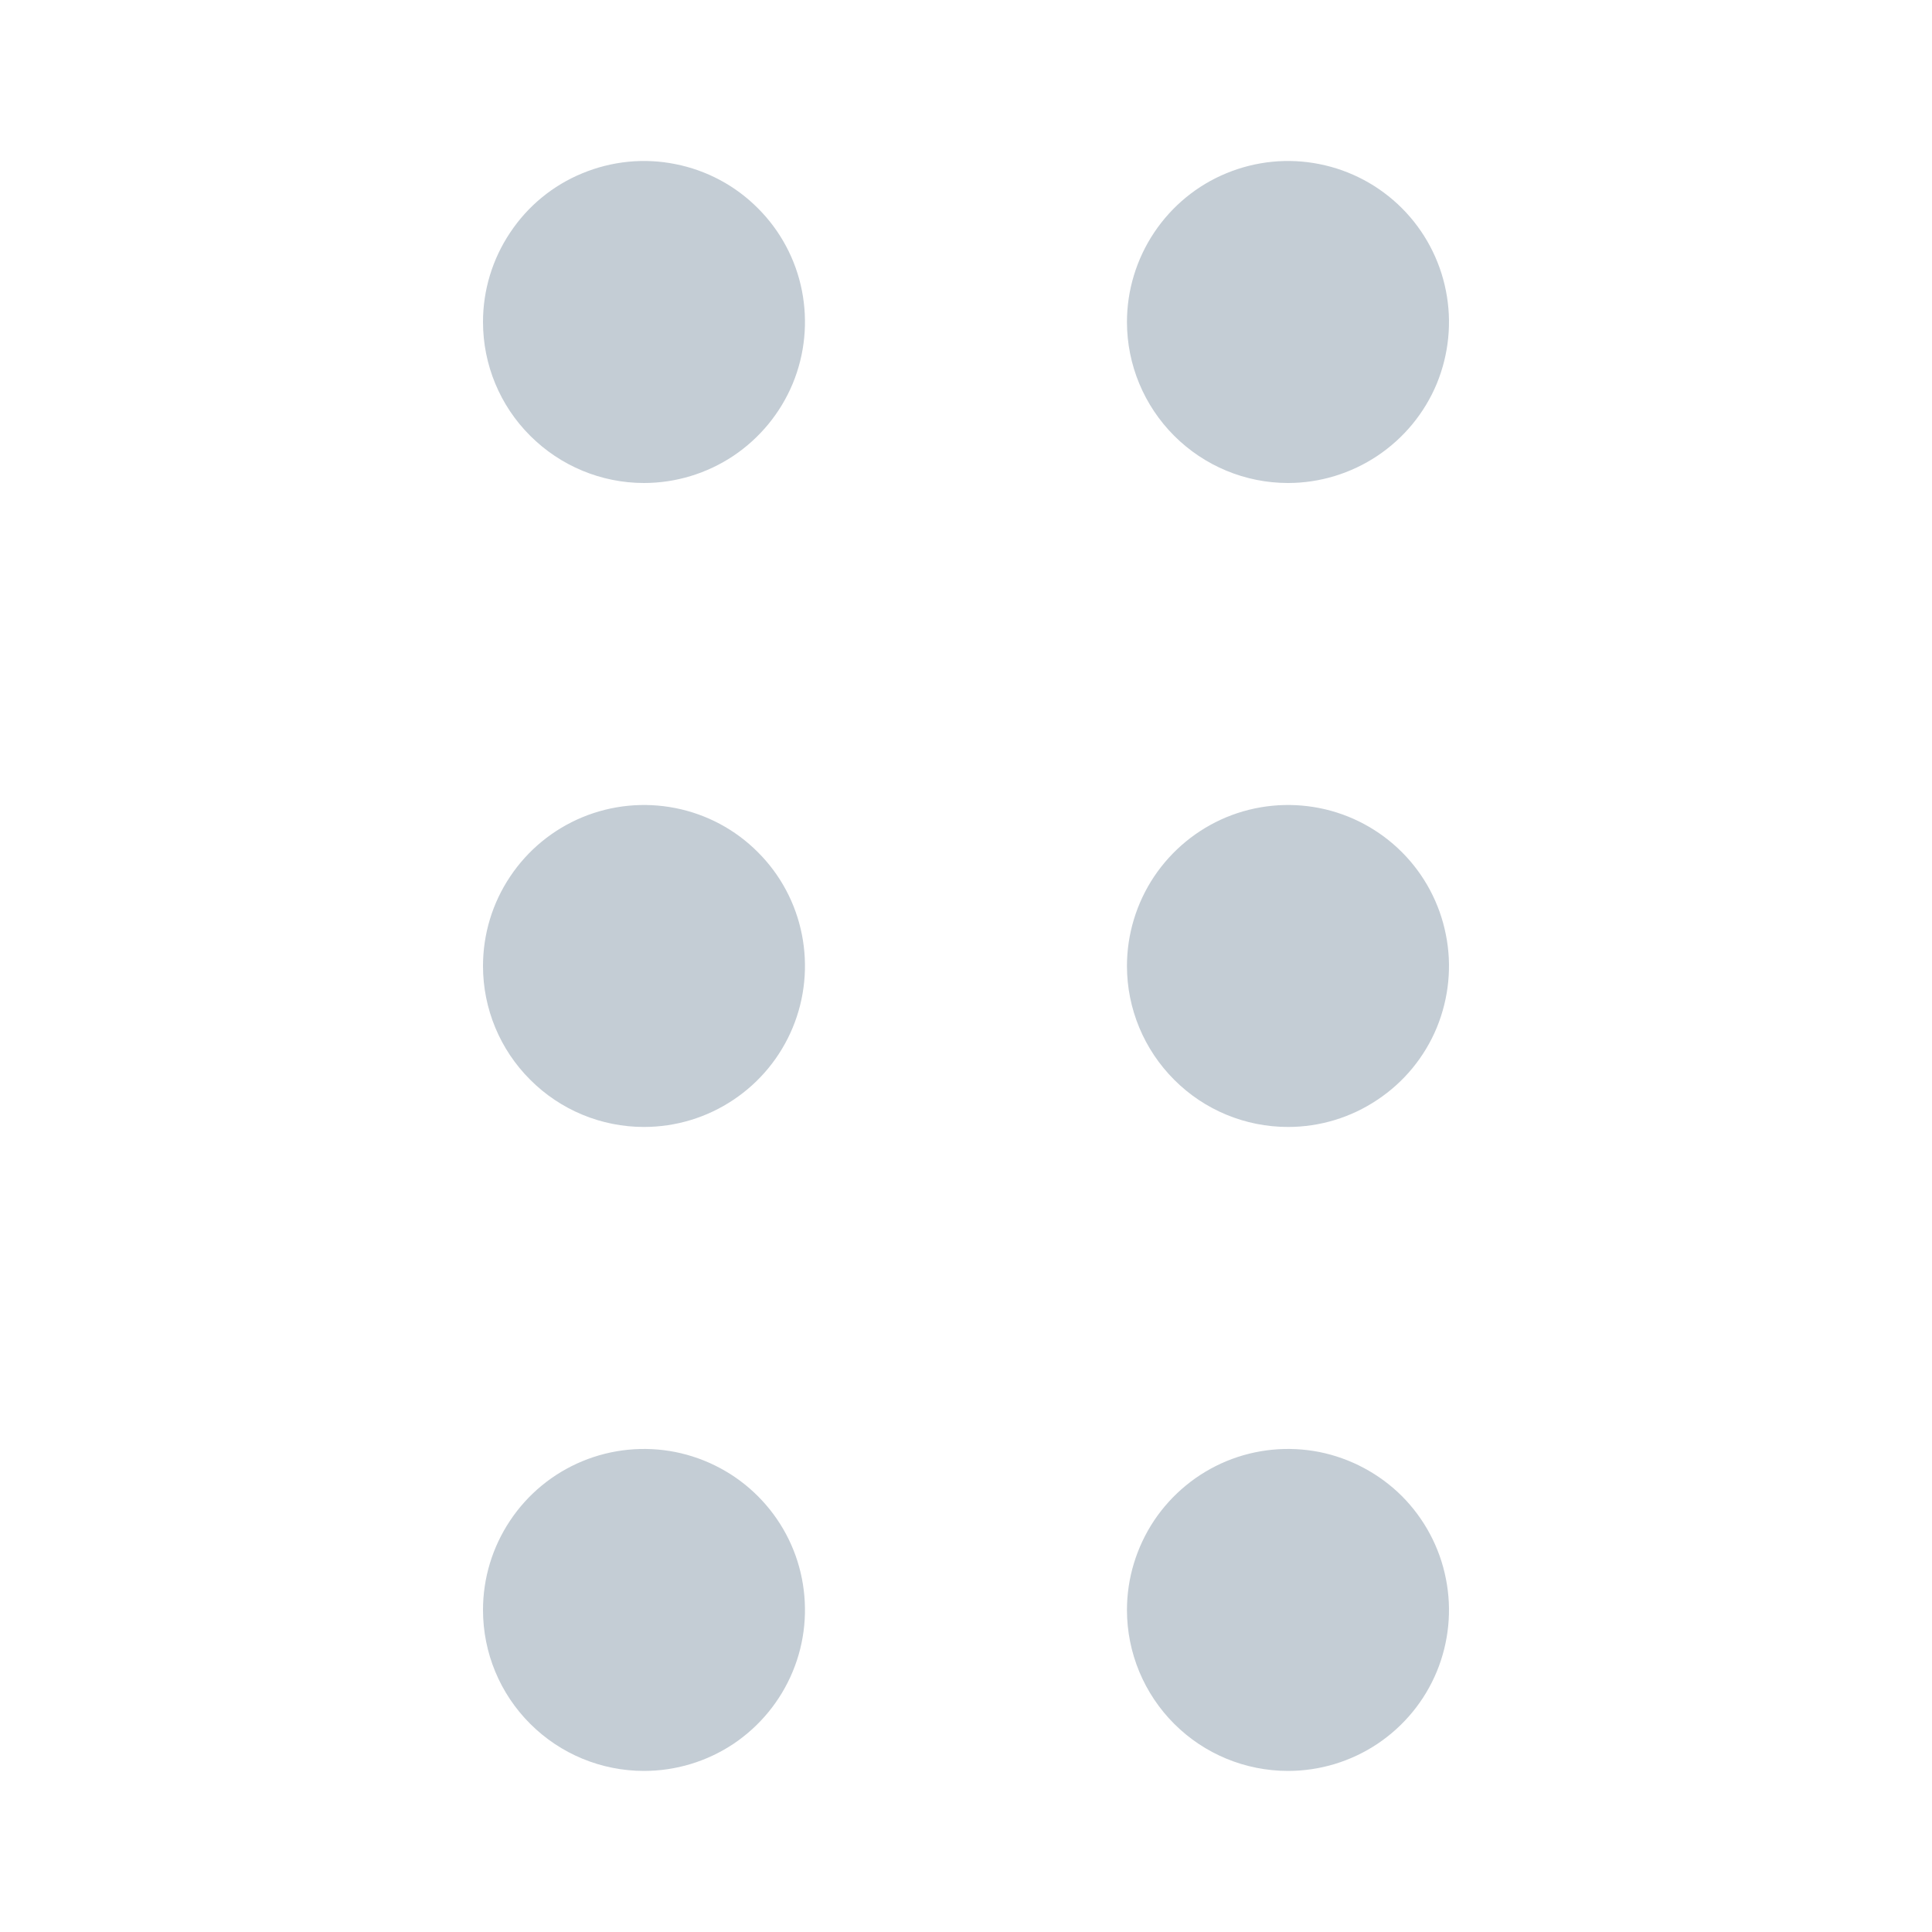 <svg width="16" height="16" viewBox="0 0 16 16" fill="none" xmlns="http://www.w3.org/2000/svg">
<path d="M4 2.666C4 2.403 4.078 2.145 4.225 1.926C4.371 1.706 4.579 1.535 4.823 1.435C5.067 1.334 5.335 1.307 5.593 1.359C5.852 1.41 6.09 1.537 6.276 1.724C6.463 1.91 6.59 2.148 6.641 2.406C6.692 2.665 6.666 2.933 6.565 3.177C6.464 3.42 6.293 3.628 6.074 3.775C5.855 3.921 5.597 4 5.333 4C4.98 4 4.641 3.859 4.391 3.609C4.14 3.359 4 3.02 4 2.666ZM5.333 9.333C5.597 9.333 5.855 9.255 6.074 9.108C6.293 8.962 6.464 8.754 6.565 8.51C6.666 8.266 6.692 7.998 6.641 7.74C6.59 7.481 6.463 7.243 6.276 7.057C6.09 6.87 5.852 6.743 5.593 6.692C5.335 6.641 5.067 6.667 4.823 6.768C4.579 6.869 4.371 7.04 4.225 7.259C4.078 7.478 4 7.736 4 8C4 8.353 4.14 8.692 4.391 8.942C4.641 9.193 4.98 9.333 5.333 9.333ZM5.333 14.666C5.597 14.666 5.855 14.588 6.074 14.442C6.293 14.295 6.464 14.087 6.565 13.843C6.666 13.6 6.692 13.332 6.641 13.073C6.59 12.814 6.463 12.577 6.276 12.39C6.09 12.204 5.852 12.077 5.593 12.025C5.335 11.974 5.067 12 4.823 12.101C4.579 12.202 4.371 12.373 4.225 12.592C4.078 12.812 4 13.069 4 13.333C4 13.687 4.14 14.026 4.391 14.276C4.641 14.526 4.98 14.666 5.333 14.666ZM10.667 4C10.93 4 11.188 3.921 11.407 3.775C11.627 3.628 11.798 3.42 11.899 3.177C11.999 2.933 12.026 2.665 11.974 2.406C11.923 2.148 11.796 1.91 11.61 1.724C11.423 1.537 11.185 1.41 10.927 1.359C10.668 1.307 10.4 1.334 10.156 1.435C9.913 1.535 9.705 1.706 9.558 1.926C9.412 2.145 9.333 2.403 9.333 2.666C9.333 3.02 9.474 3.359 9.724 3.609C9.974 3.859 10.313 4 10.667 4ZM10.667 9.333C10.93 9.333 11.188 9.255 11.407 9.108C11.627 8.962 11.798 8.754 11.899 8.51C11.999 8.266 12.026 7.998 11.974 7.74C11.923 7.481 11.796 7.243 11.61 7.057C11.423 6.87 11.185 6.743 10.927 6.692C10.668 6.641 10.4 6.667 10.156 6.768C9.913 6.869 9.705 7.04 9.558 7.259C9.412 7.478 9.333 7.736 9.333 8C9.333 8.353 9.474 8.692 9.724 8.942C9.974 9.193 10.313 9.333 10.667 9.333ZM10.667 14.666C10.93 14.666 11.188 14.588 11.407 14.442C11.627 14.295 11.798 14.087 11.899 13.843C11.999 13.6 12.026 13.332 11.974 13.073C11.923 12.814 11.796 12.577 11.61 12.39C11.423 12.204 11.185 12.077 10.927 12.025C10.668 11.974 10.4 12 10.156 12.101C9.913 12.202 9.705 12.373 9.558 12.592C9.412 12.812 9.333 13.069 9.333 13.333C9.333 13.687 9.474 14.026 9.724 14.276C9.974 14.526 10.313 14.666 10.667 14.666Z" fill="#C4CDD5"/>
</svg>
